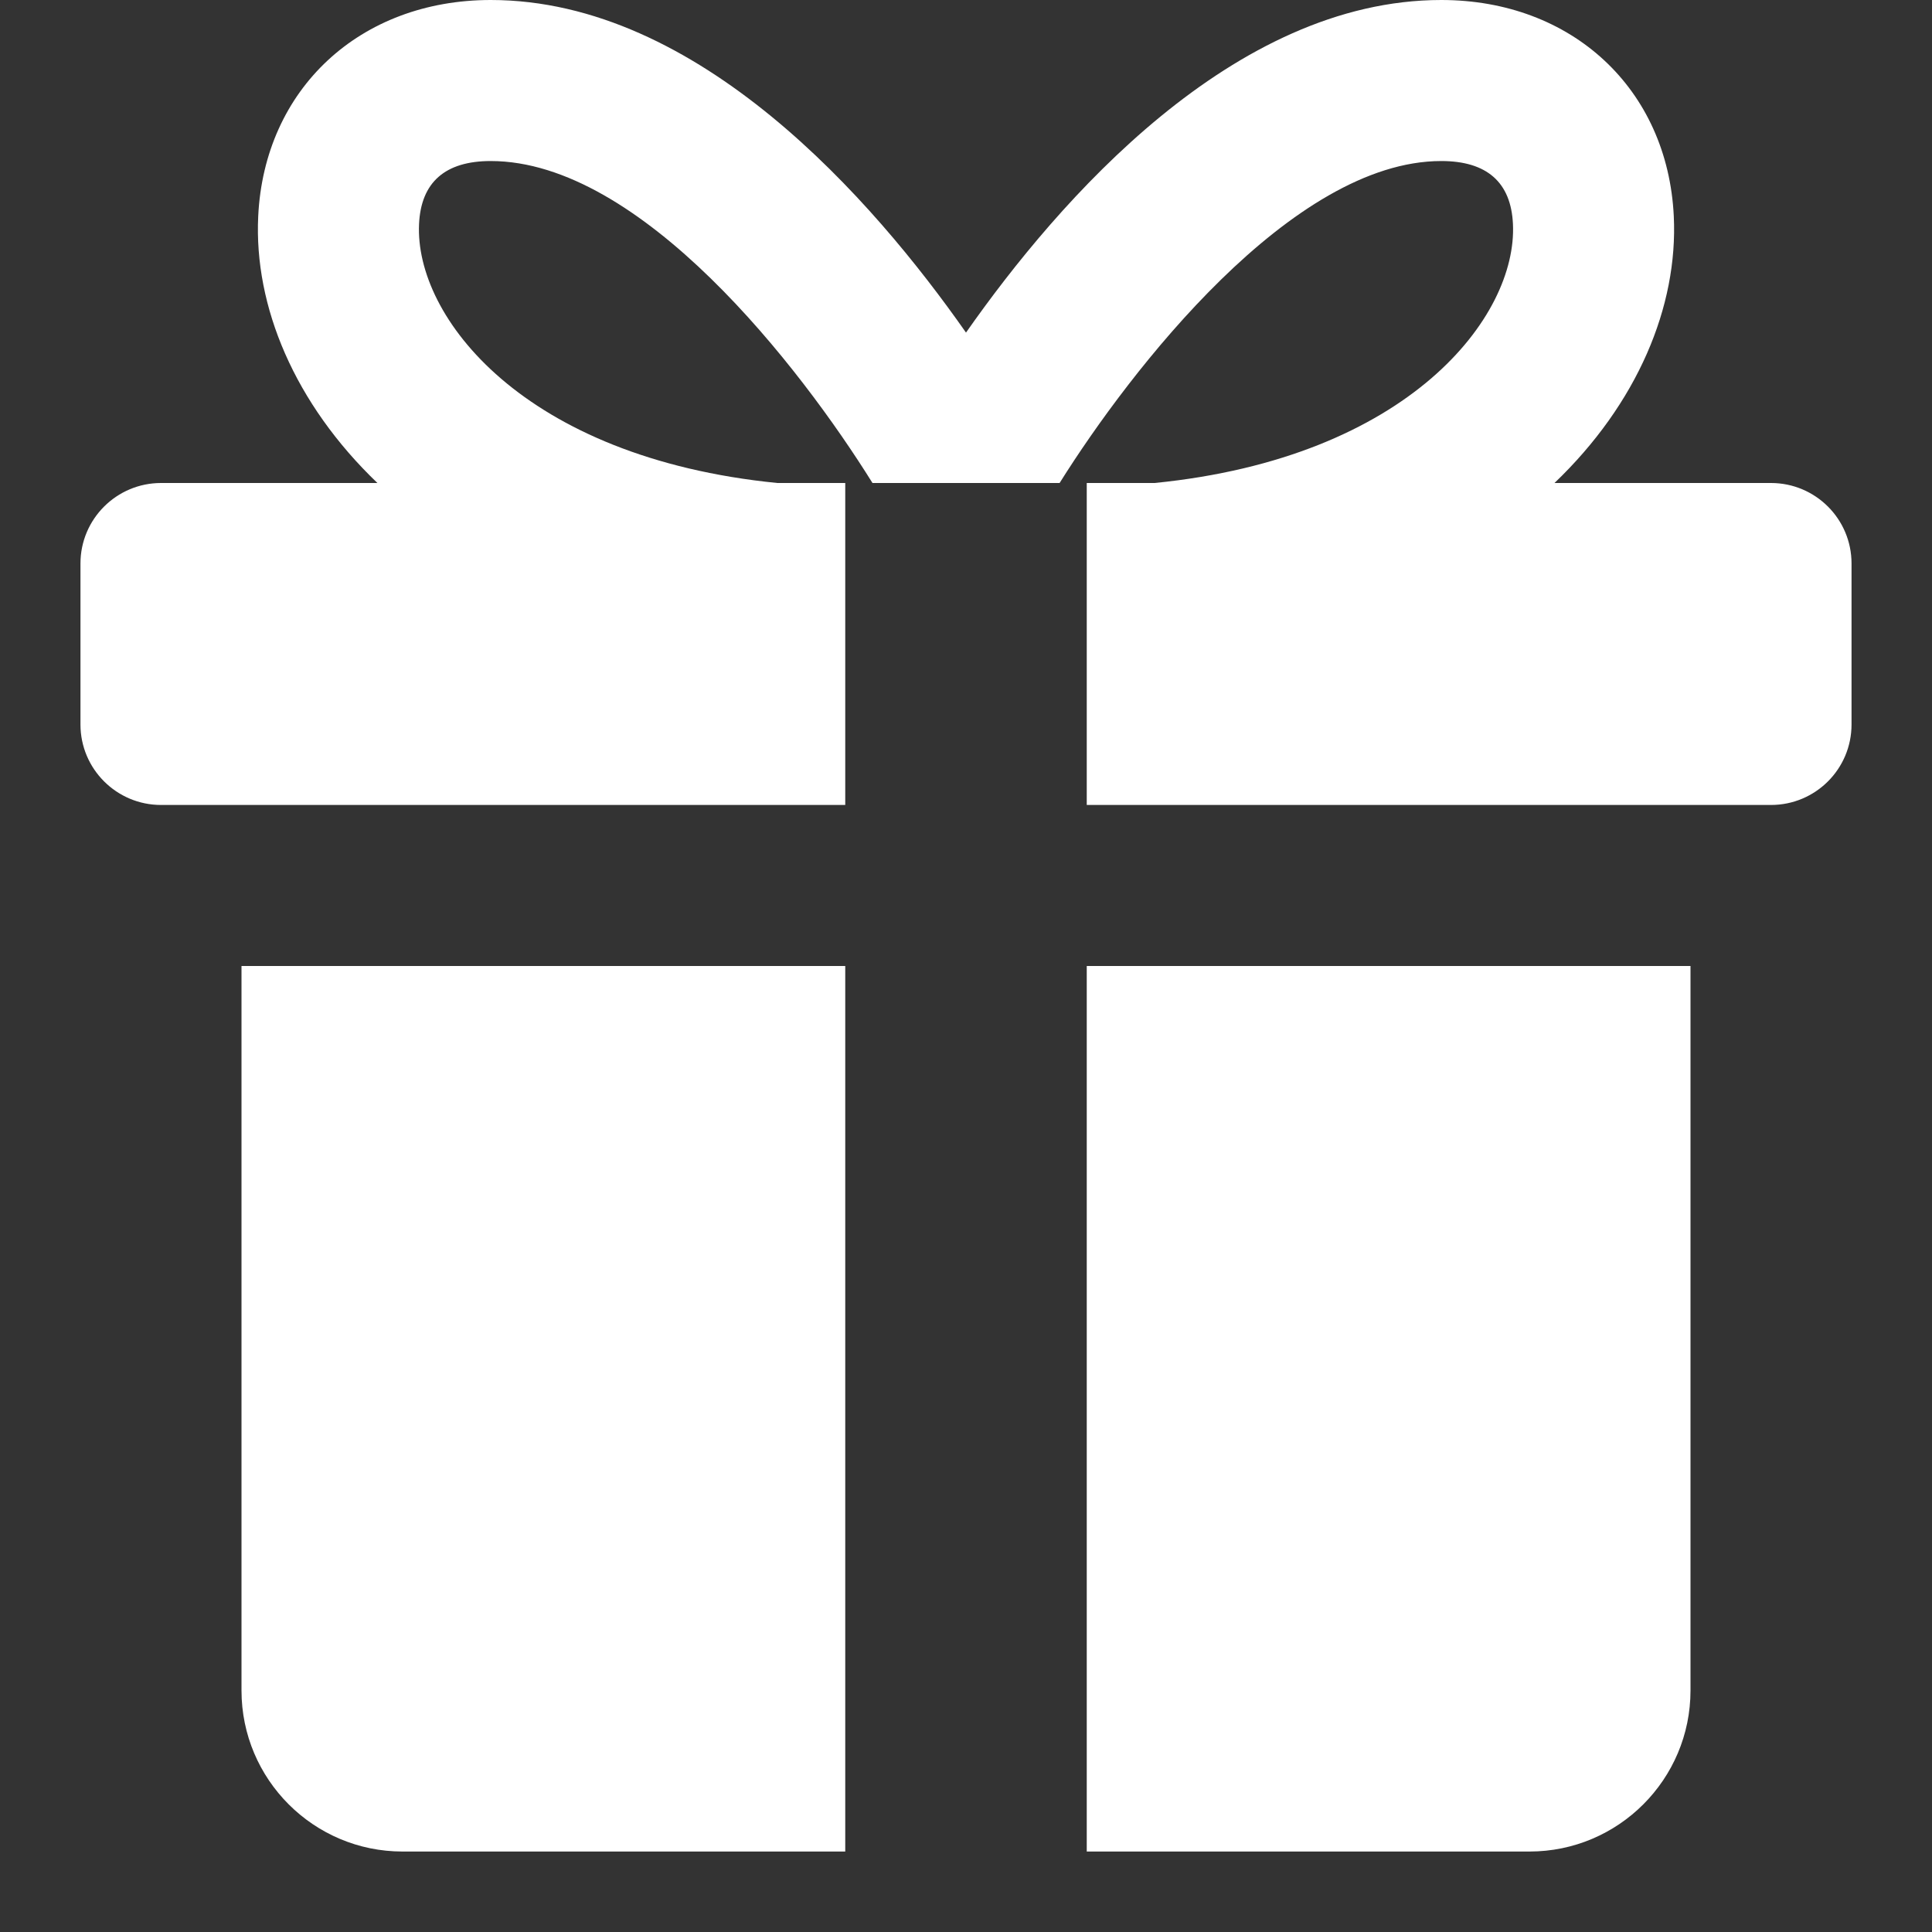<svg width="20" height="20" viewBox="0 0 20 20" fill="none" xmlns="http://www.w3.org/2000/svg">
<rect x="0" y="0" width="20" height="20" fill="#333333" stroke="none"/>
<path fill-rule="evenodd" clip-rule="evenodd" d="M18.333 5H16.092C16.95 4.179 17.372 3.173 17.327 2.239C17.264 0.921 16.274 0 14.92 0C12.768 0 10.964 2.067 10 3.443C9.036 2.067 7.232 0 5.08 0C3.726 0 2.736 0.921 2.673 2.239C2.628 3.173 3.05 4.179 3.907 5H1.667C1.207 5 0.833 5.373 0.833 5.833V7.5C0.833 7.96 1.207 8.333 1.667 8.333H8.75V5H8.047C5.414 4.738 4.292 3.277 4.338 2.319C4.358 1.887 4.608 1.667 5.08 1.667C6.635 1.667 8.282 3.797 9.032 5H10.969C11.702 3.83 13.375 1.667 14.92 1.667C15.392 1.667 15.642 1.887 15.662 2.319C15.708 3.277 14.586 4.738 11.952 5H11.25V8.333H18.333C18.794 8.333 19.167 7.96 19.167 7.5V5.833C19.167 5.373 18.794 5 18.333 5ZM8.75 10H2.5V17.5C2.5 18.42 3.247 19.167 4.167 19.167H8.75V10ZM11.25 19.167V10H17.5V17.5C17.5 18.42 16.753 19.167 15.833 19.167H11.25Z" fill="white"/>
</svg>

